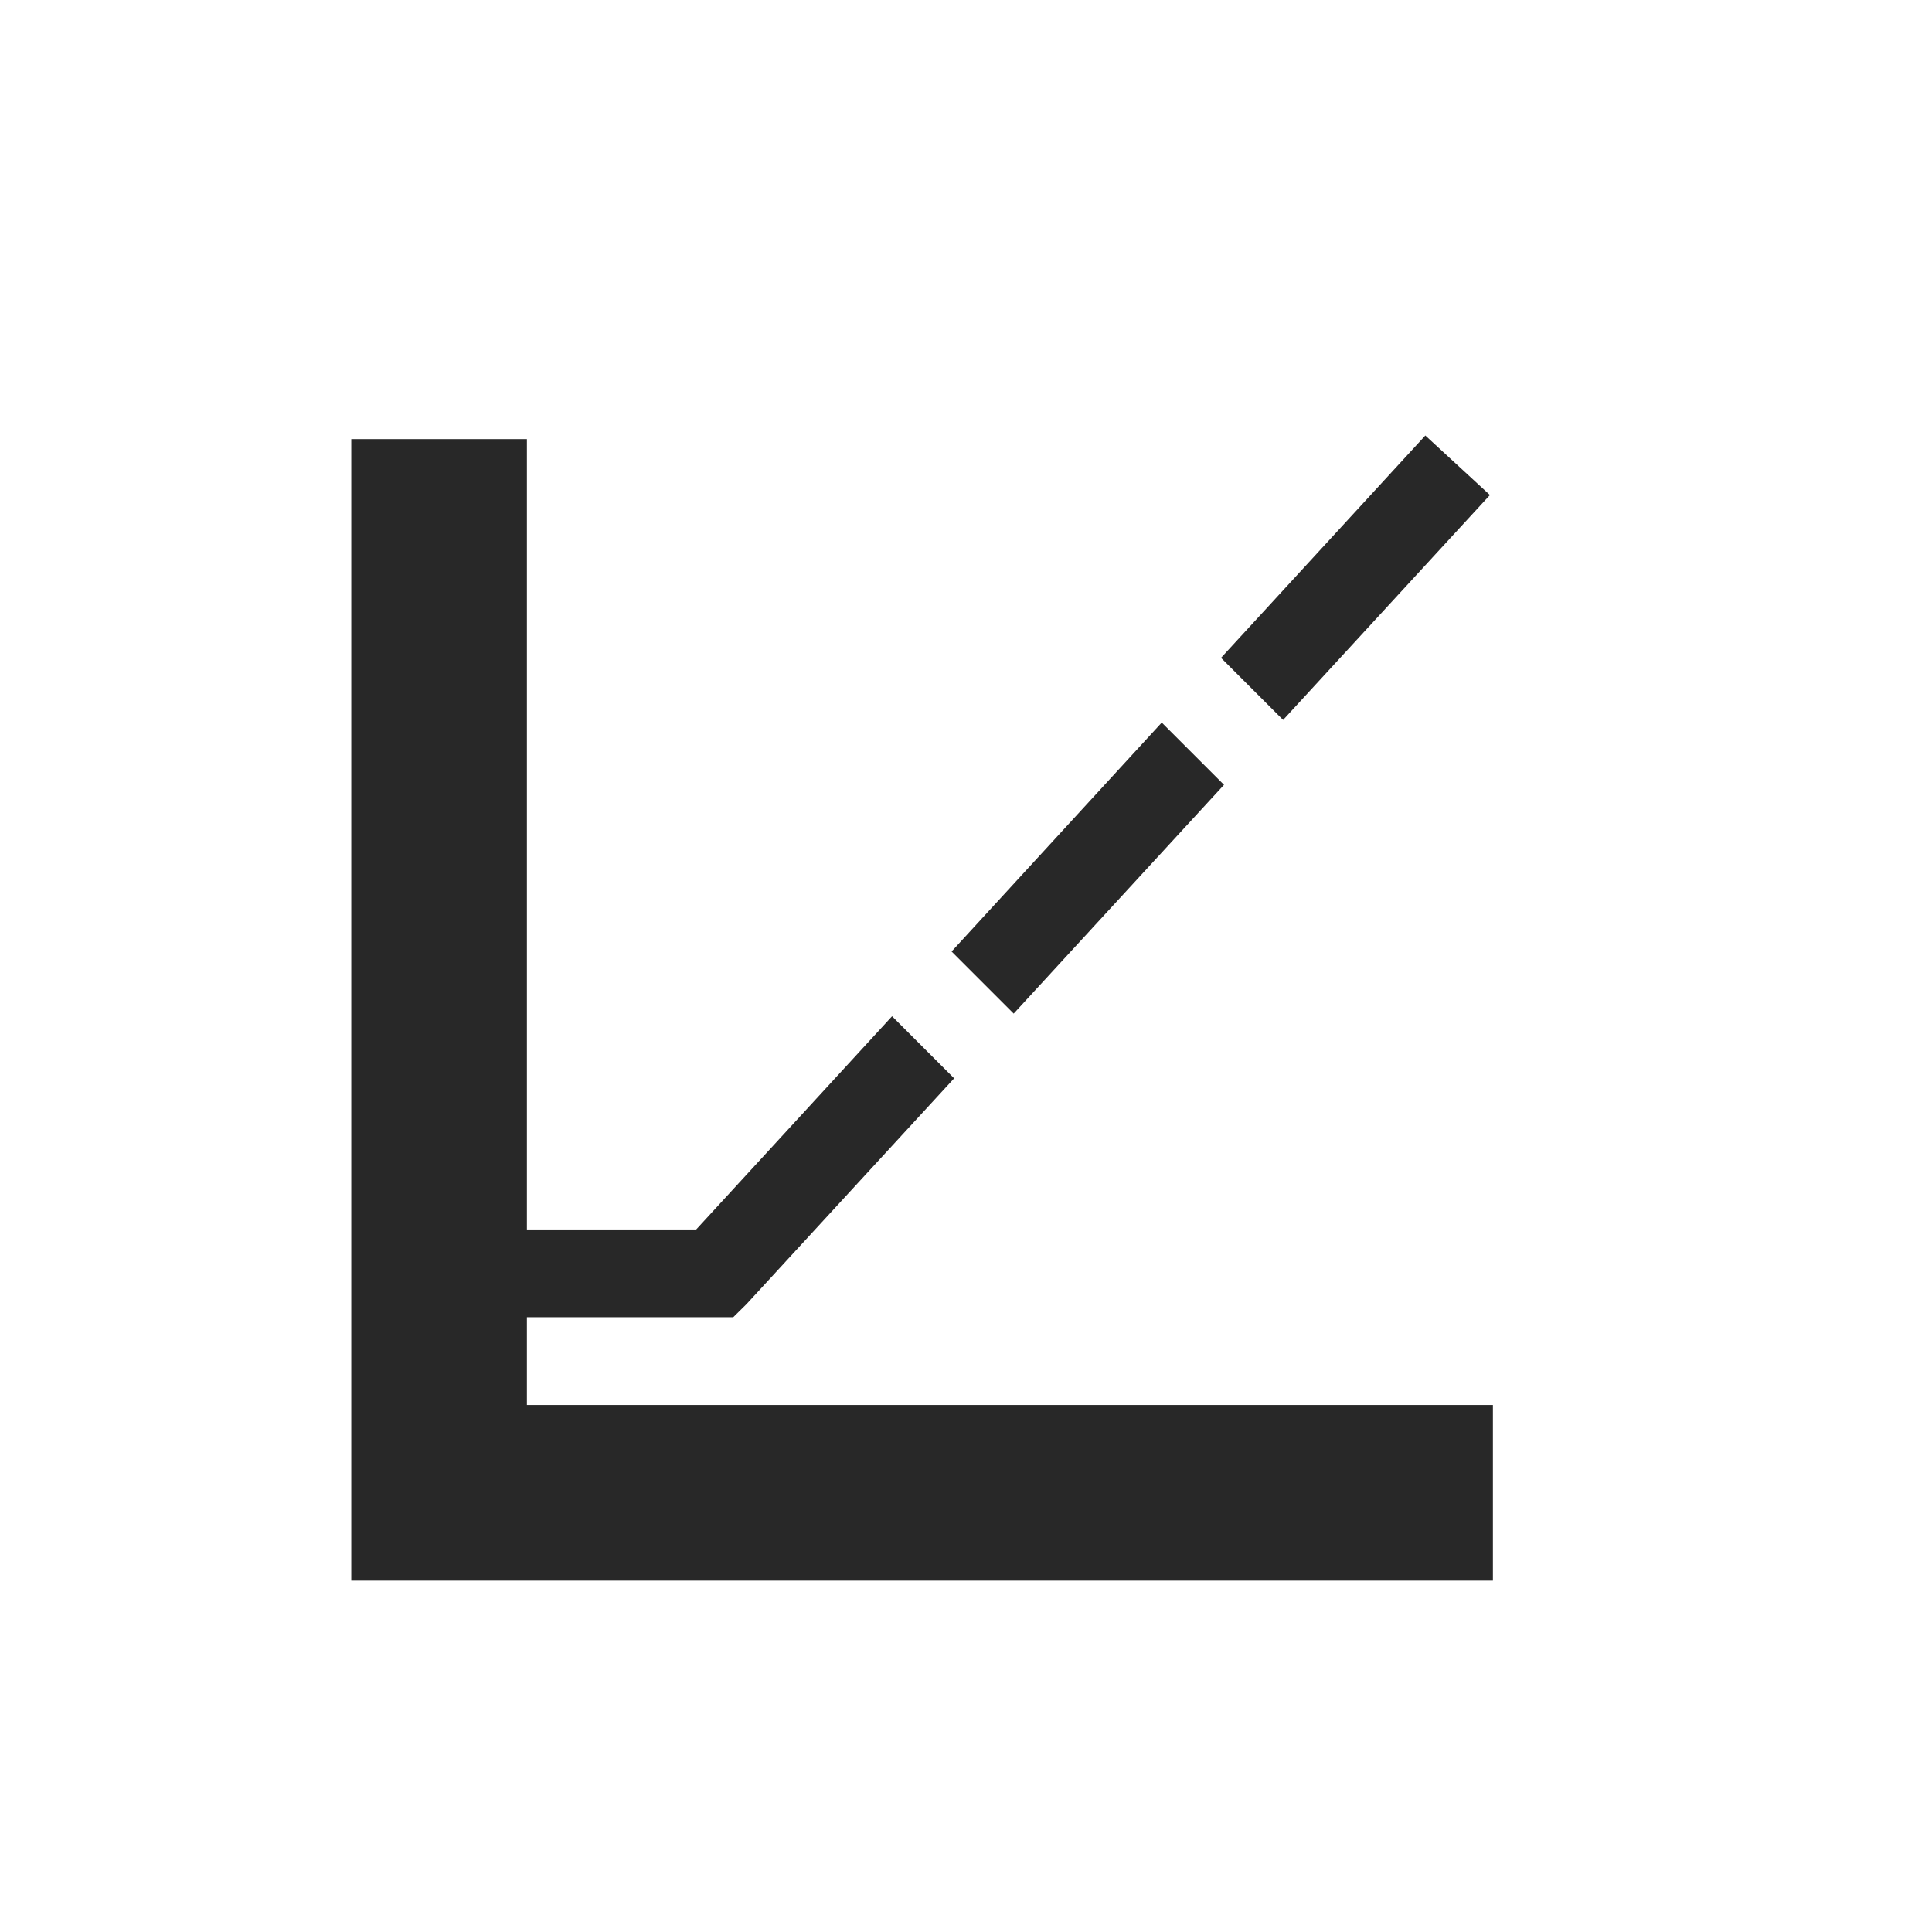 <svg width="22" height="22" version="1.1" xmlns="http://www.w3.org/2000/svg">
  <defs>
    <style id="current-color-scheme" type="text/css">.ColorScheme-Text { color:#282828; } .ColorScheme-Highlight { color:#458588; }</style>
  </defs>
  <path class="ColorScheme-Text" d="m16.23 4.96-2.326 2.531 0.707 0.707 2.355-2.561-0.736-0.678zm-12.23 0.039v13h13v-2h-11v-1h0.006c0.875-4.71e-4 2.344 0 2.344 0l0.15-0.148 2.365-2.572-0.707-0.707-2.23 2.428h-1.928v-9h-2zm9.229 3.229-2.393 2.607 0.707 0.707 2.395-2.605z" fill="currentColor"/>
</svg>
